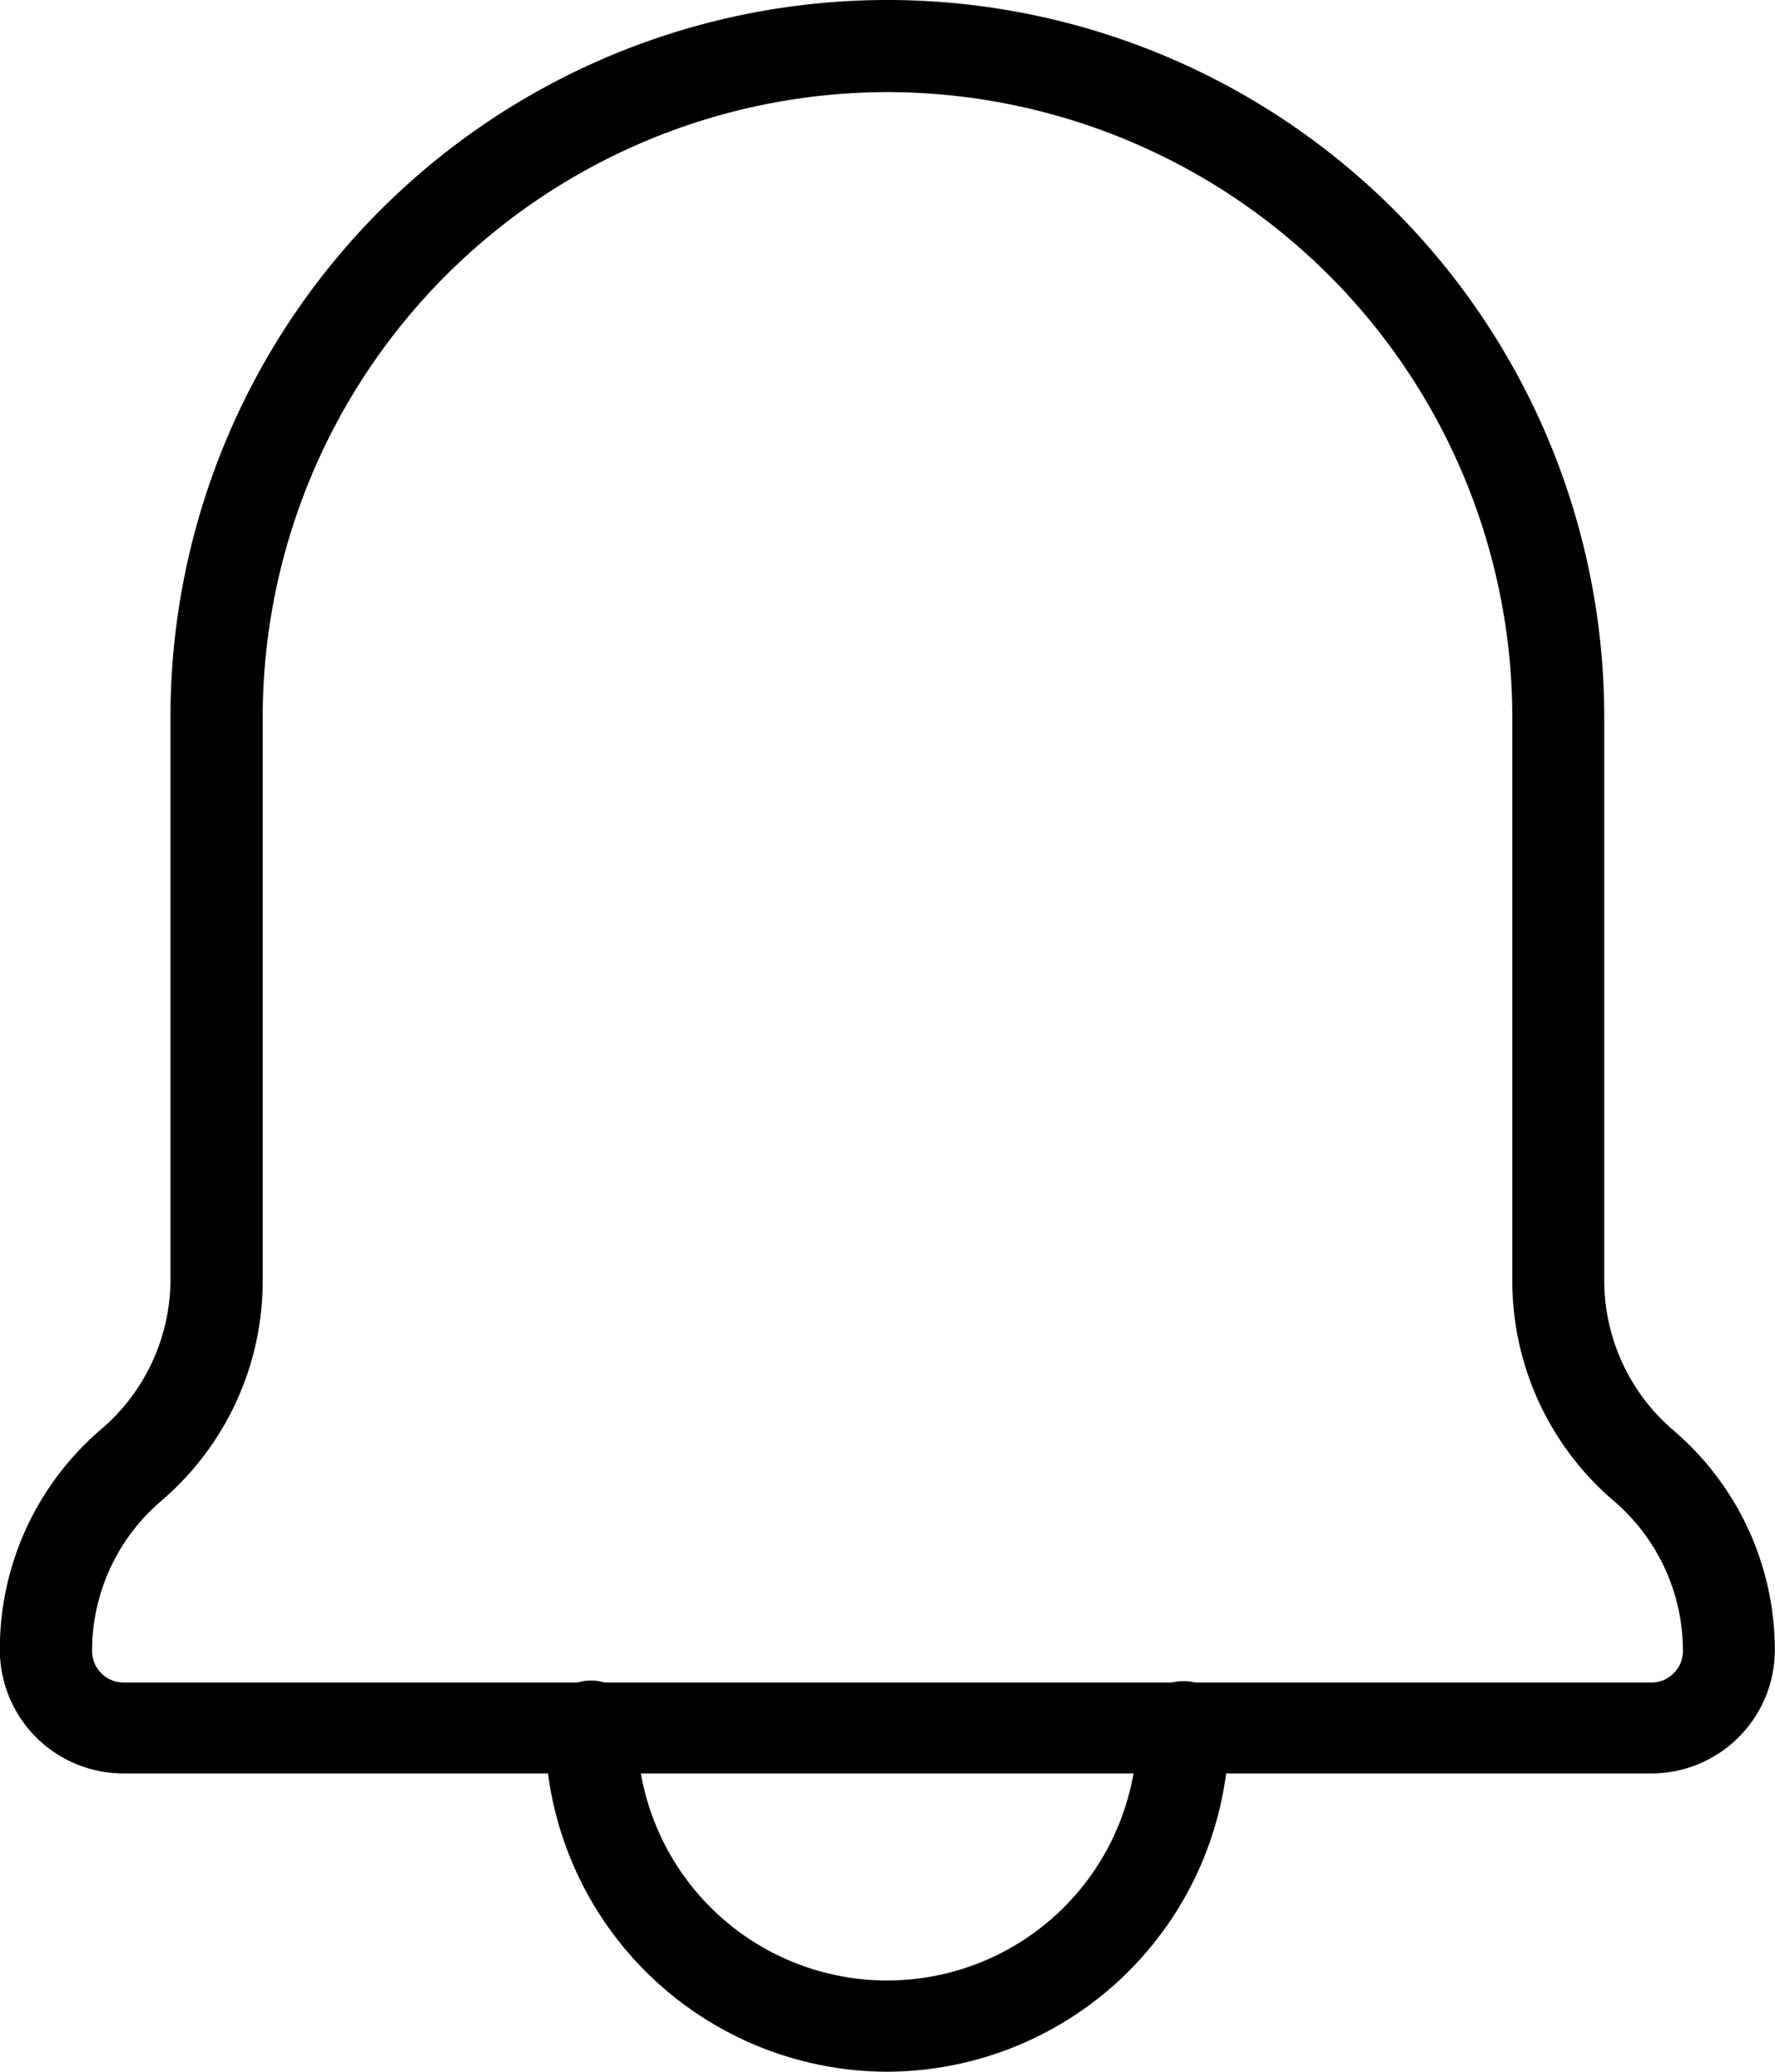 <svg xmlns="http://www.w3.org/2000/svg" width="12.068" height="14.079" viewBox="0 0 12.068 14.079"><g transform="translate(108.035 126.036)"><g transform="translate(-108.035 -126.036)"><path d="M29.229,12.052H18.84A.84.84,0,0,1,18,11.212a1.964,1.964,0,0,1,.69-1.5,1.34,1.34,0,0,0,.47-1.02V4.874a4.874,4.874,0,1,1,9.748,0V8.7a1.34,1.34,0,0,0,.47,1.02,1.964,1.964,0,0,1,.69,1.5A.84.84,0,0,1,29.229,12.052ZM24.035.626a4.253,4.253,0,0,0-4.248,4.248V8.7a1.964,1.964,0,0,1-.69,1.5,1.34,1.34,0,0,0-.47,1.02.214.214,0,0,0,.214.214H29.229a.214.214,0,0,0,.214-.214,1.34,1.34,0,0,0-.47-1.02,1.965,1.965,0,0,1-.69-1.5V4.874A4.253,4.253,0,0,0,24.035.626Z" transform="translate(-18.001)"/><path d="M86.7,207.229a2.33,2.33,0,0,1-2.327-2.327c0-.006,0-.016,0-.024a.313.313,0,0,1,.626.011s0,.013,0,.02a1.7,1.7,0,0,0,3.4,0s0-.008,0-.01a.313.313,0,0,1,.3-.324.309.309,0,0,1,.324.3s0,.02,0,.024A2.33,2.33,0,0,1,86.7,207.229Z" transform="translate(-80.667 -193.15)"/></g></g></svg>